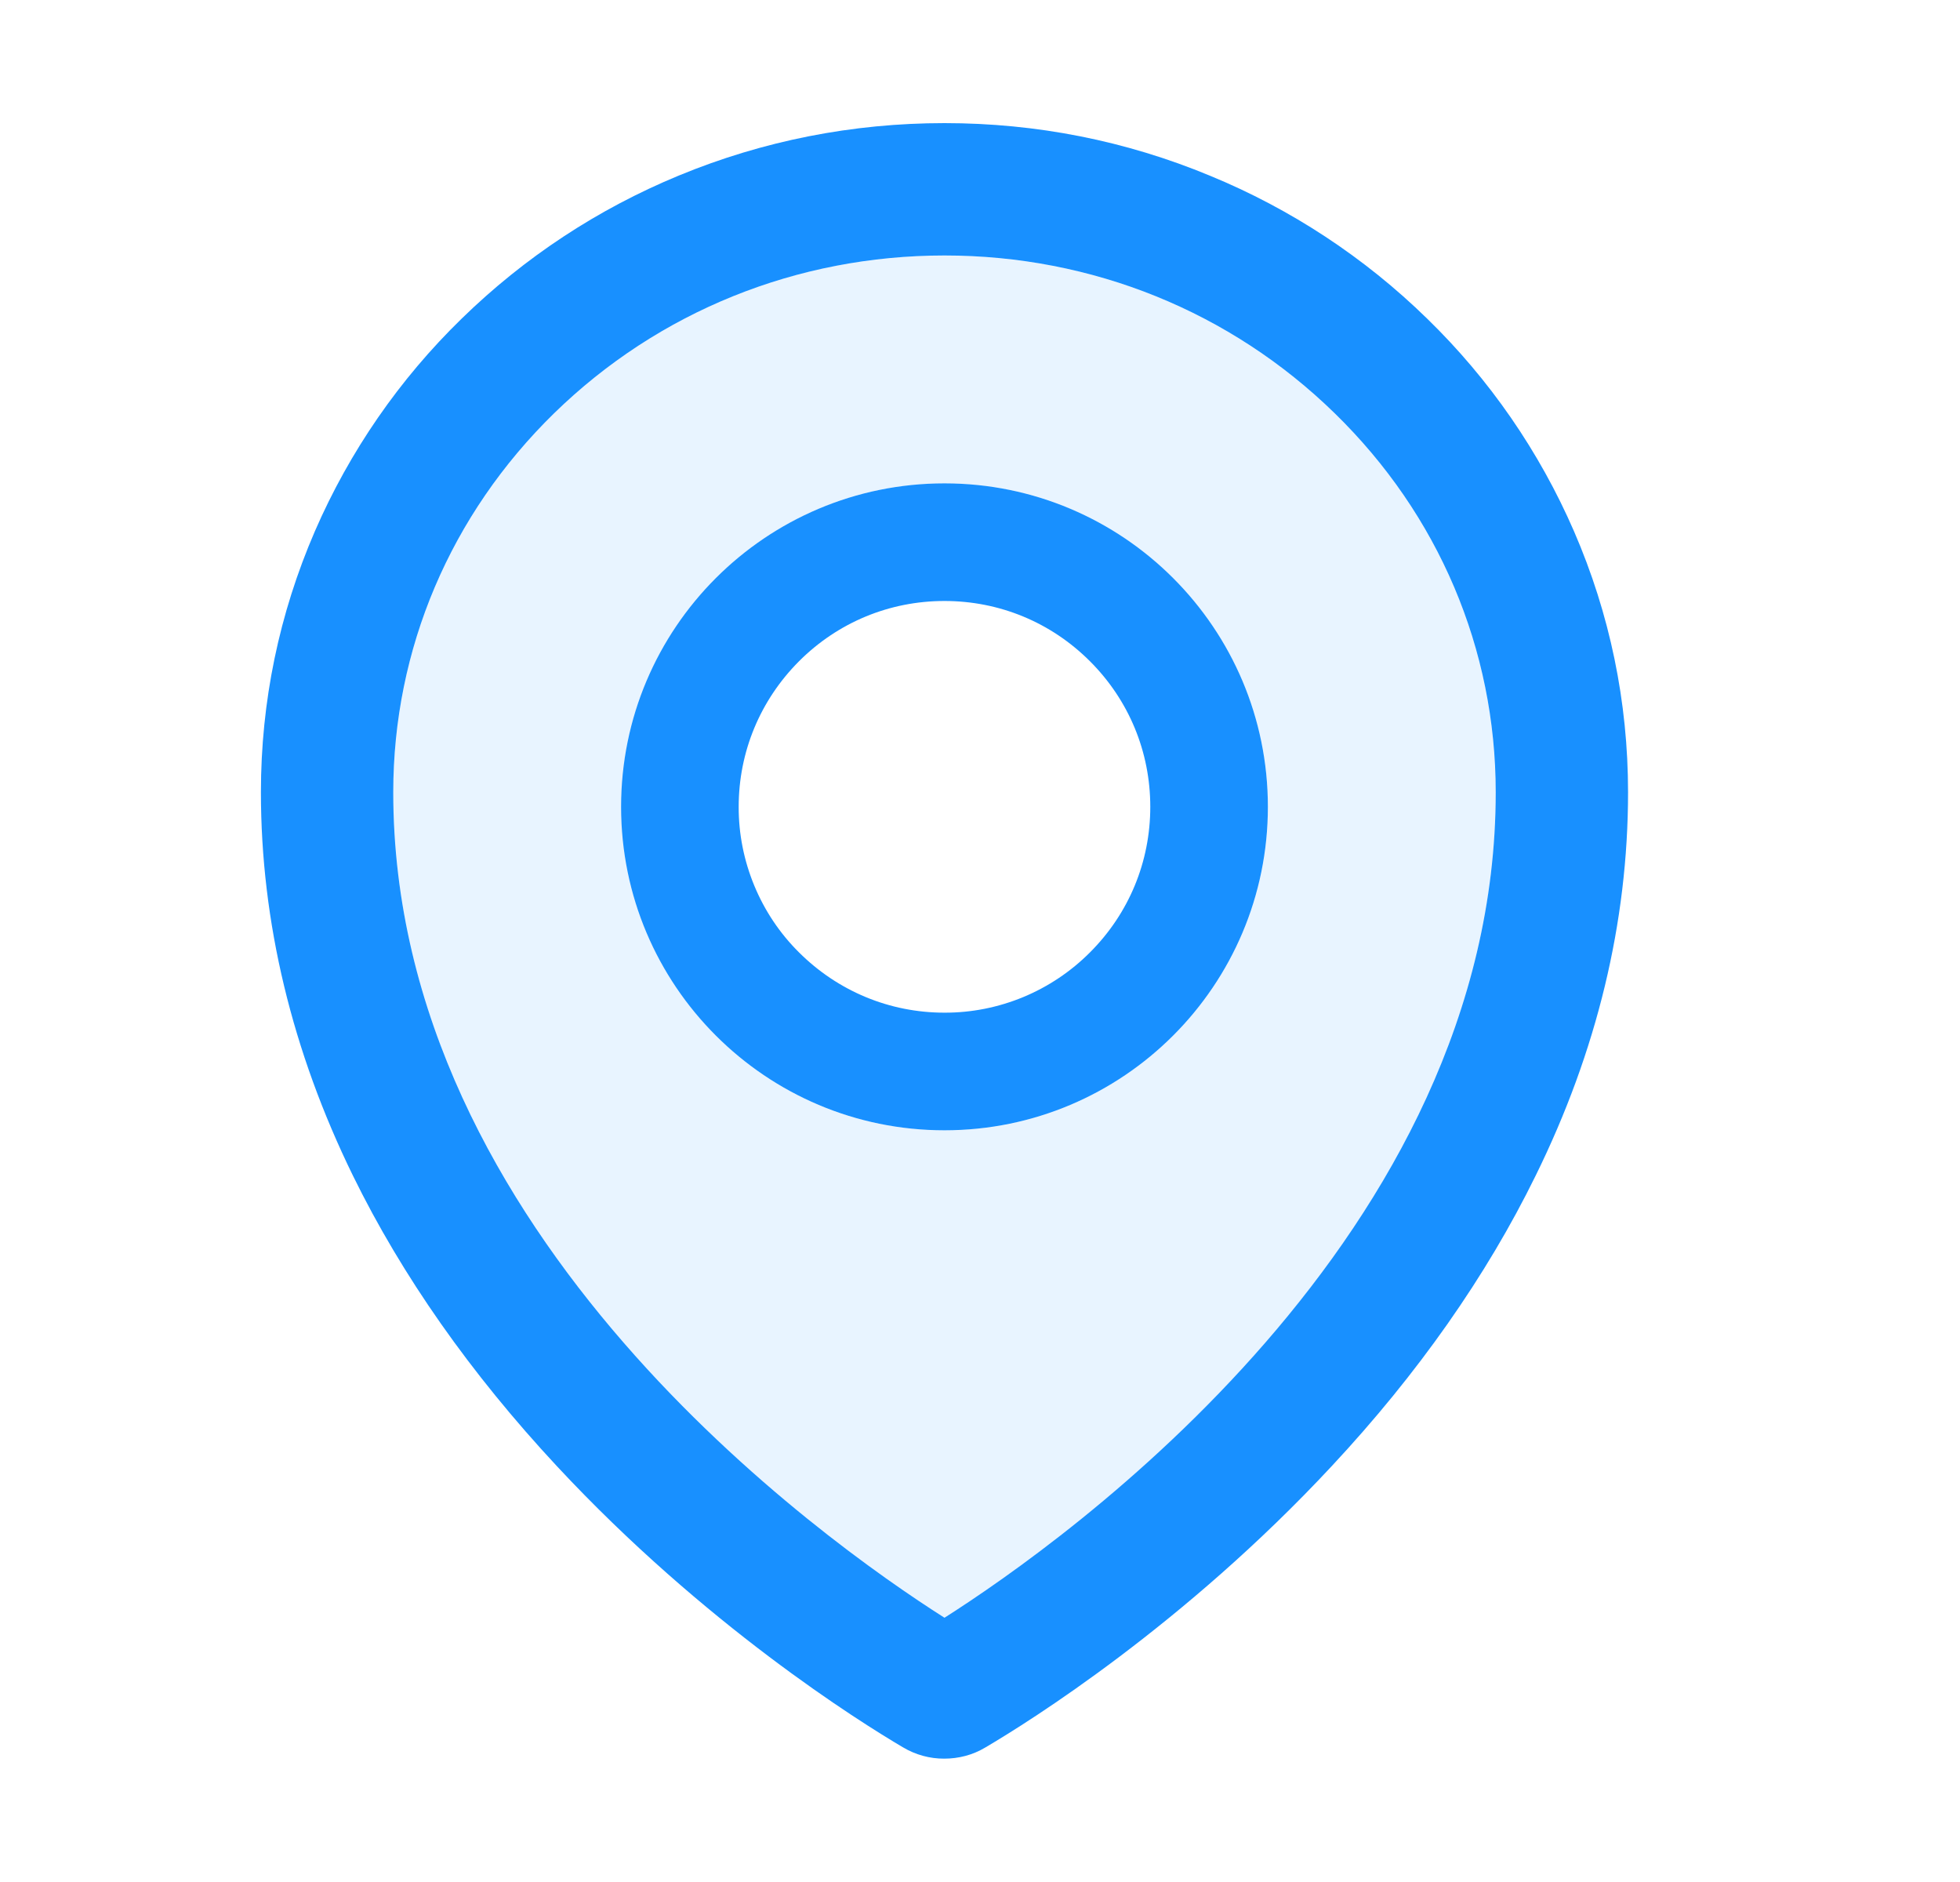 <svg width="25" height="24" viewBox="0 0 25 24" fill="none" xmlns="http://www.w3.org/2000/svg">
<path opacity="0.1" d="M17.025 5.271C15.696 3.973 13.929 3.258 12.047 3.258C10.165 3.258 8.398 3.973 7.069 5.269C5.745 6.562 5.016 8.278 5.016 10.104C5.016 15.759 10.502 19.648 12.047 20.63C13.591 19.648 19.078 15.759 19.078 10.104C19.078 8.278 18.349 6.562 17.025 5.271ZM12.047 14.414C9.769 14.414 7.922 12.567 7.922 10.289C7.922 8.011 9.769 6.164 12.047 6.164C14.325 6.164 16.172 8.011 16.172 10.289C16.172 12.567 14.325 14.414 12.047 14.414Z" fill="#1890FF"/>
<path d="M12.047 6.164C9.769 6.164 7.922 8.011 7.922 10.289C7.922 12.567 9.769 14.414 12.047 14.414C14.325 14.414 16.172 12.567 16.172 10.289C16.172 8.011 14.325 6.164 12.047 6.164ZM13.903 12.145C13.66 12.389 13.37 12.583 13.052 12.715C12.733 12.847 12.392 12.915 12.047 12.914C11.346 12.914 10.688 12.64 10.191 12.145C9.946 11.902 9.753 11.613 9.621 11.294C9.489 10.975 9.421 10.634 9.422 10.289C9.422 9.588 9.696 8.93 10.191 8.433C10.688 7.936 11.346 7.664 12.047 7.664C12.748 7.664 13.406 7.936 13.903 8.433C14.4 8.93 14.672 9.588 14.672 10.289C14.672 10.99 14.4 11.648 13.903 12.145Z" fill="#1890FF"/>
<path d="M20.077 6.776C19.635 5.758 18.999 4.837 18.204 4.064C17.406 3.284 16.465 2.665 15.434 2.241C14.36 1.795 13.221 1.57 12.047 1.57C10.873 1.57 9.734 1.795 8.66 2.238C7.622 2.667 6.691 3.281 5.89 4.062C5.095 4.835 4.459 5.756 4.017 6.773C3.56 7.828 3.328 8.948 3.328 10.102C3.328 11.756 3.724 13.404 4.502 14.993C5.128 16.27 6.002 17.515 7.104 18.698C8.986 20.719 10.959 21.954 11.52 22.284C11.678 22.378 11.86 22.428 12.044 22.427C12.227 22.427 12.408 22.381 12.569 22.284C13.13 21.954 15.103 20.719 16.985 18.698C18.087 17.517 18.961 16.27 19.587 14.993C20.369 13.406 20.766 11.761 20.766 10.104C20.766 8.951 20.534 7.83 20.077 6.776ZM12.047 20.63C10.502 19.648 5.016 15.759 5.016 10.104C5.016 8.278 5.745 6.562 7.069 5.269C8.398 3.973 10.165 3.258 12.047 3.258C13.929 3.258 15.696 3.973 17.025 5.271C18.349 6.562 19.078 8.278 19.078 10.104C19.078 15.759 13.591 19.648 12.047 20.63Z" fill="#1890FF"/>
</svg>
